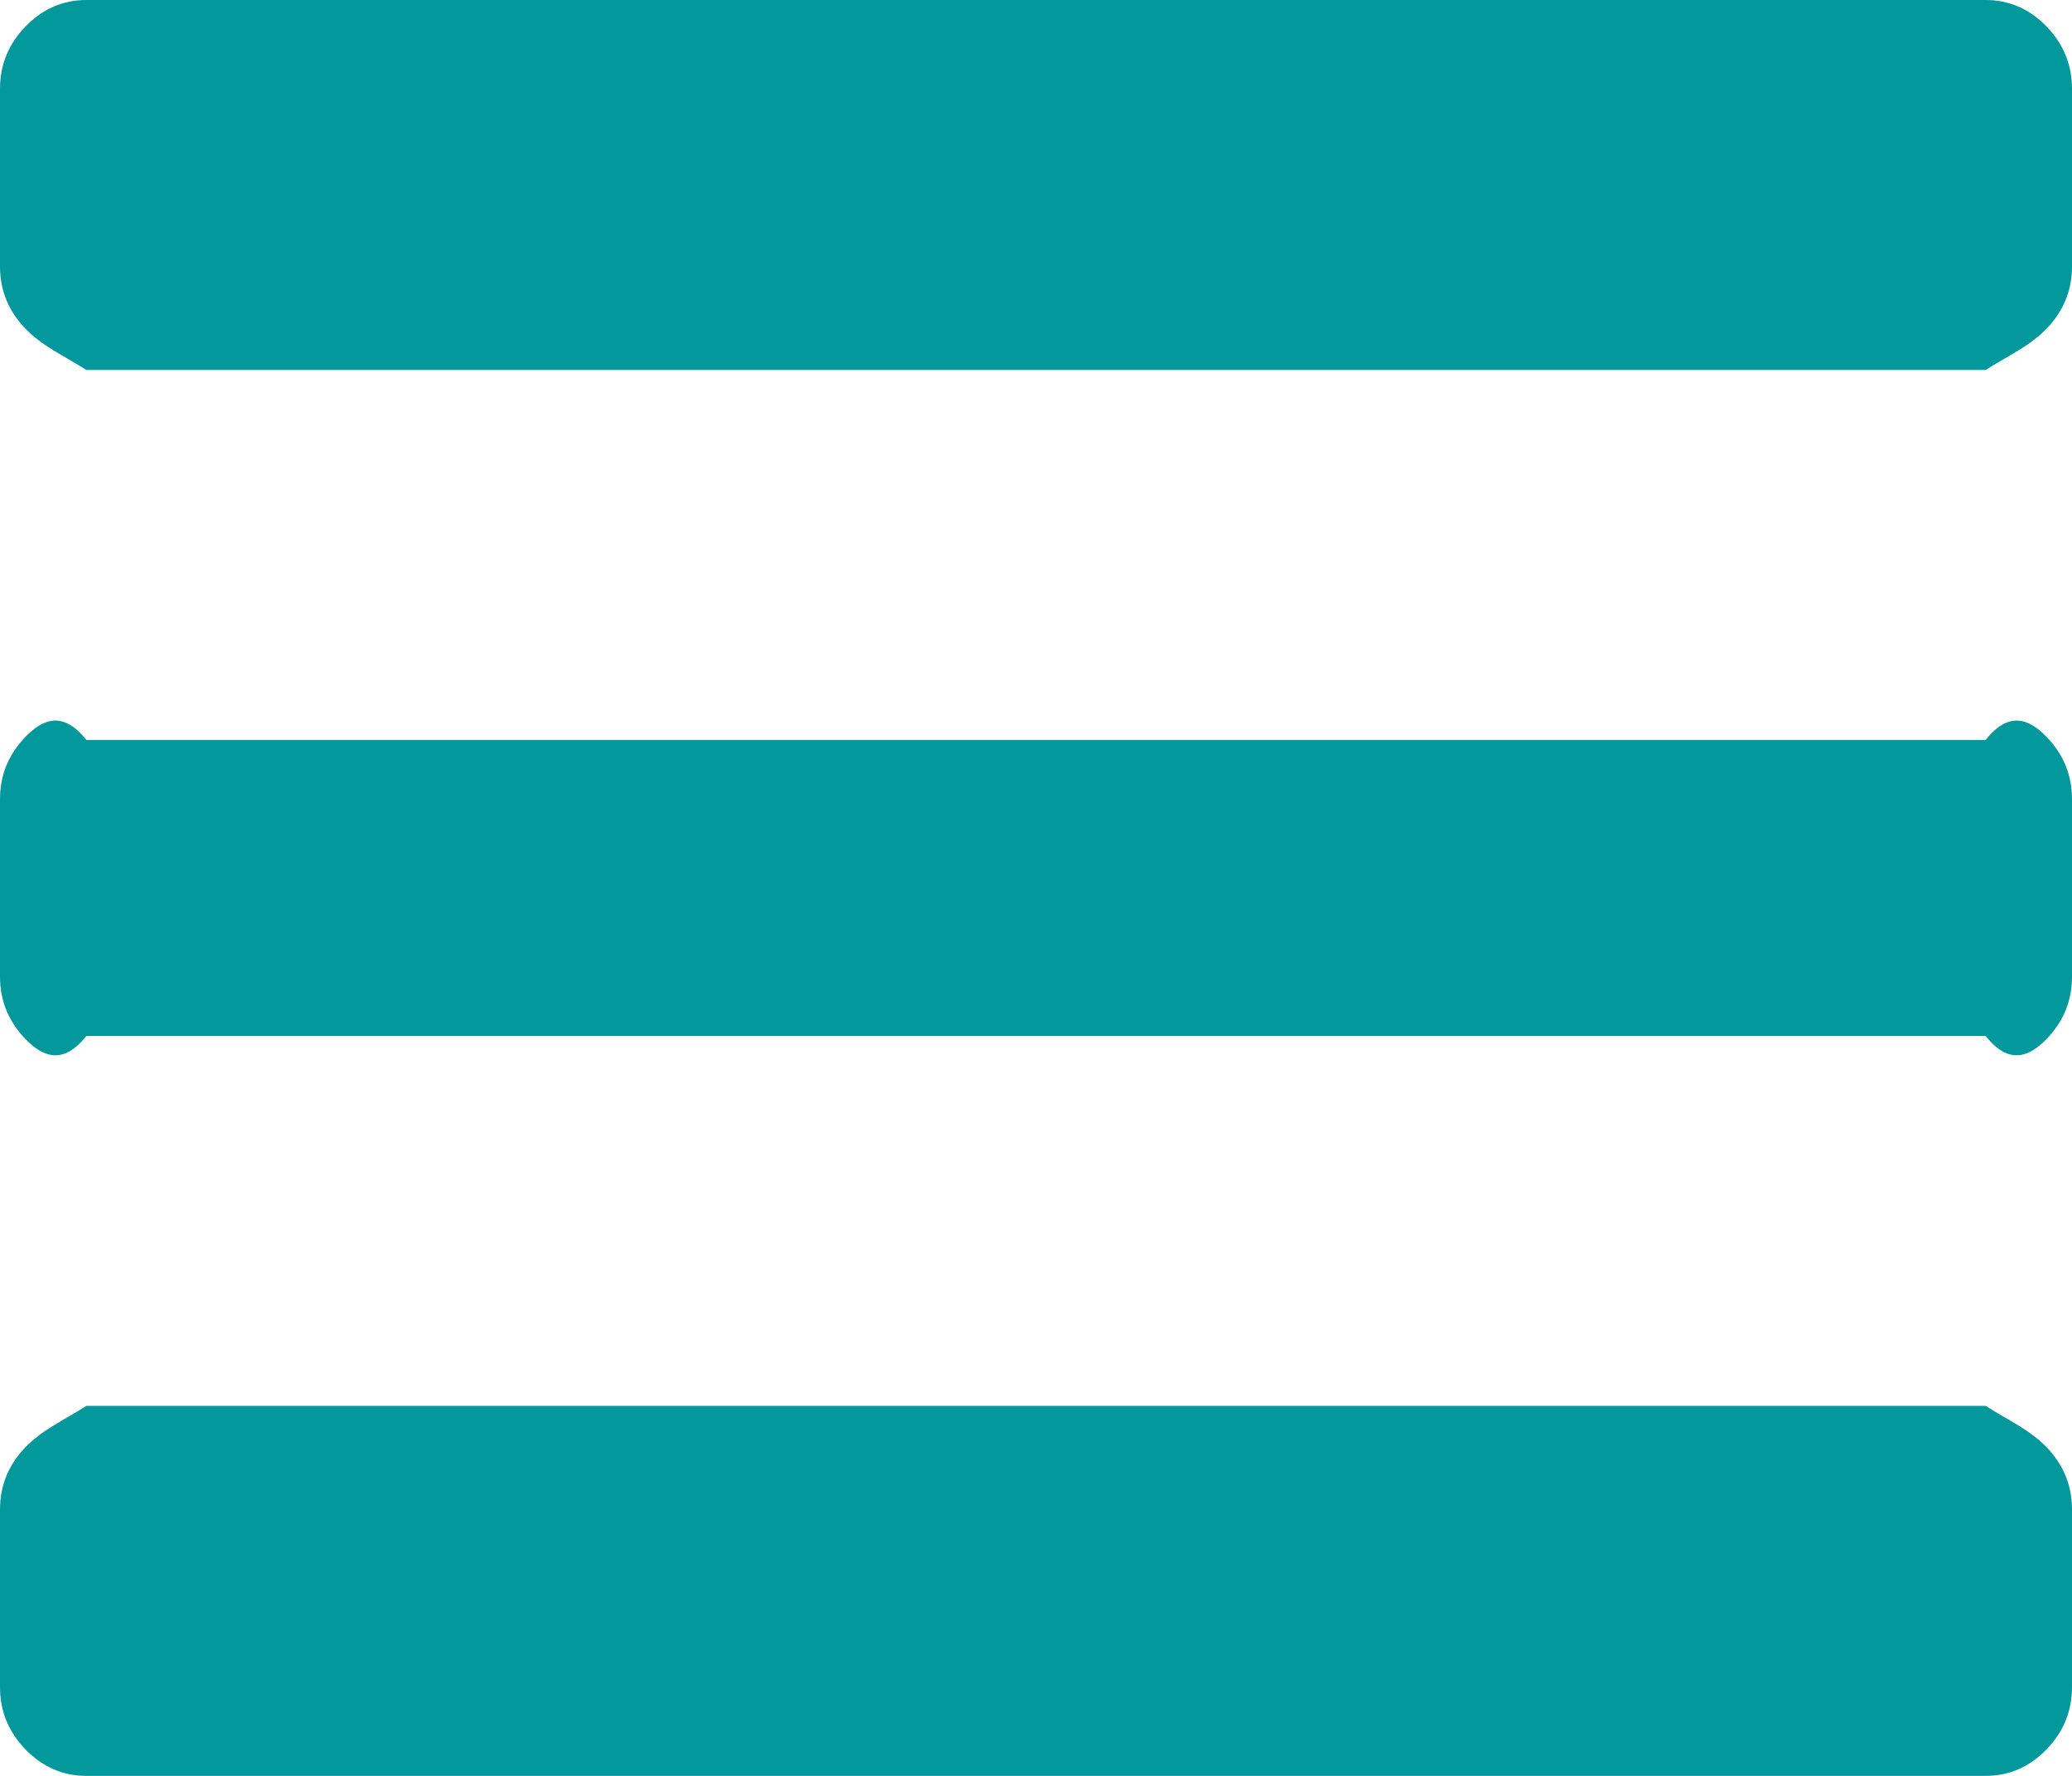﻿<?xml version="1.0" encoding="utf-8"?>
<svg version="1.1" xmlns:xlink="http://www.w3.org/1999/xlink" width="28px" height="24px" xmlns="http://www.w3.org/2000/svg">
  <g transform="matrix(1 0 0 1 -28 -75 )">
    <path d="M 27.654 19.556  C 27.885 19.794  28 20.075  28 20.4  L 28 22.8  C 28 23.125  27.885 23.406  27.654 23.644  C 27.423 23.881  27.149 24  26.833 24  L 1.167 24  C 0.851 24  0.577 23.881  0.346 23.644  C 0.115 23.406  0 23.125  0 22.8  L 0 20.4  C 0 20.075  0.115 19.794  0.346 19.556  C 0.577 19.319  0.851 19.2  1.167 19  L 26.833 19  C 27.149 19.2  27.423 19.319  27.654 19.556  Z M 27.654 9.956  C 27.885 10.194  28 10.475  28 10.8  L 28 13.2  C 28 13.525  27.885 13.806  27.654 14.044  C 27.423 14.281  27.149 14.4  26.833 14  L 1.167 14  C 0.851 14.4  0.577 14.281  0.346 14.044  C 0.115 13.806  0 13.525  0 13.2  L 0 10.8  C 0 10.475  0.115 10.194  0.346 9.956  C 0.577 9.719  0.851 9.6  1.167 10  L 26.833 10  C 27.149 9.6  27.423 9.719  27.654 9.956  Z M 27.654 0.356  C 27.885 0.594  28 0.875  28 1.2  L 28 3.6  C 28 3.925  27.885 4.206  27.654 4.444  C 27.423 4.681  27.149 4.8  26.833 5  L 1.167 5  C 0.851 4.8  0.577 4.681  0.346 4.444  C 0.115 4.206  0 3.925  0 3.6  L 0 1.2  C 0 0.875  0.115 0.594  0.346 0.356  C 0.577 0.119  0.851 0  1.167 0  L 26.833 0  C 27.149 0  27.423 0.119  27.654 0.356  Z " fill-rule="nonzero" fill="#03989c" stroke="none" transform="matrix(1 0 0 1 28 75 )" />
  </g>
</svg>